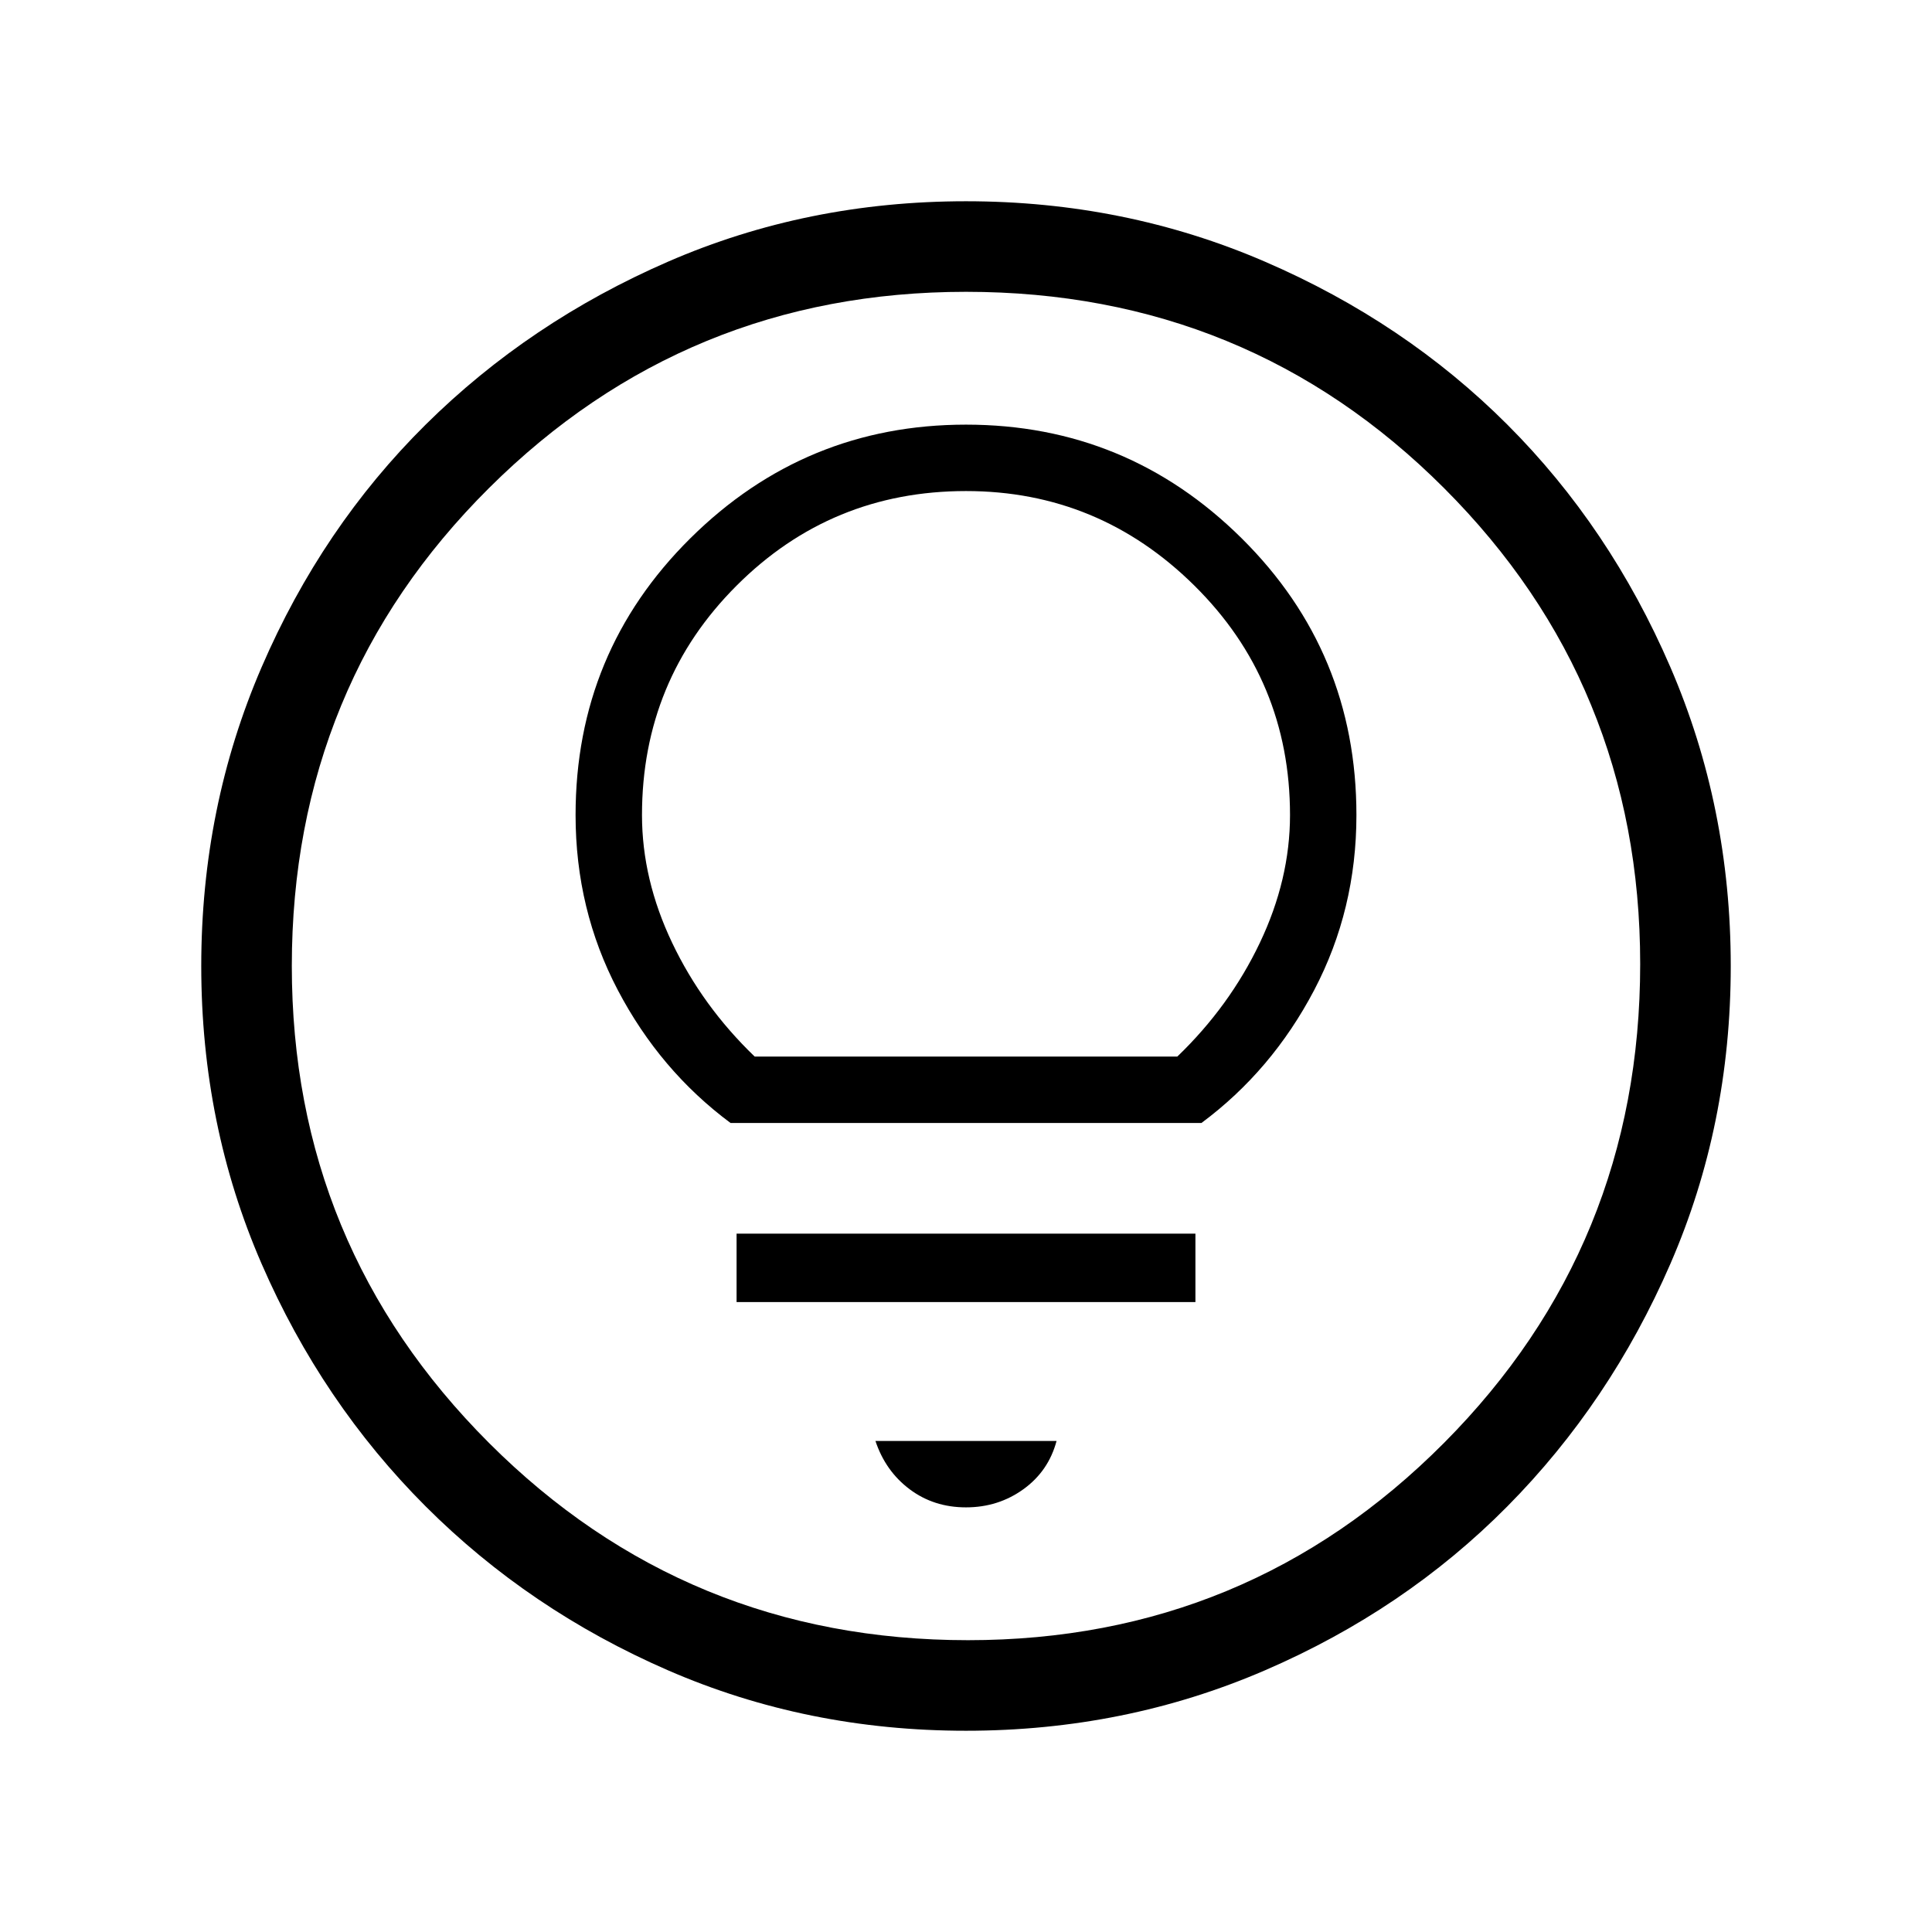 <svg xmlns="http://www.w3.org/2000/svg" viewBox="0 0 48 48"><path d="M24 37.45q.8 0 1.425-.45t.825-1.2h-4.5q.25.75.85 1.2.6.45 1.4.45Zm-5.7-5.1h11.4v-1.7H18.3Zm-.15-4.45h11.7q1.75-1.3 2.8-3.3 1.05-2 1.05-4.35 0-4.05-2.85-6.875T24 10.55q-4 0-6.85 2.825Q14.3 16.2 14.3 20.25q0 2.35 1.05 4.35 1.05 2 2.8 3.3Zm.6-1.65q-1.3-1.25-2.05-2.825-.75-1.575-.75-3.175 0-3.35 2.35-5.7T24 12.2q3.3 0 5.675 2.35t2.375 5.7q0 1.6-.75 3.175-.75 1.575-2.05 2.825ZM24 43q-3.95 0-7.4-1.5t-6.025-4.075Q8 34.85 6.5 31.4T5 24q0-3.95 1.5-7.425Q8 13.1 10.575 10.55 13.15 8 16.6 6.5T24 5q3.95 0 7.425 1.5Q34.9 8 37.45 10.55 40 13.1 41.5 16.575 43 20.05 43 24q0 3.95-1.5 7.4t-4.05 6.025Q34.9 40 31.425 41.5 27.95 43 24 43Zm.05-2.25q6.95 0 11.825-4.9 4.875-4.9 4.875-11.9 0-6.95-4.875-11.825Q31 7.25 24 7.25q-6.95 0-11.85 4.875Q7.25 17 7.25 24q0 6.95 4.9 11.85 4.9 4.9 11.9 4.9ZM24 24Z"/></svg>